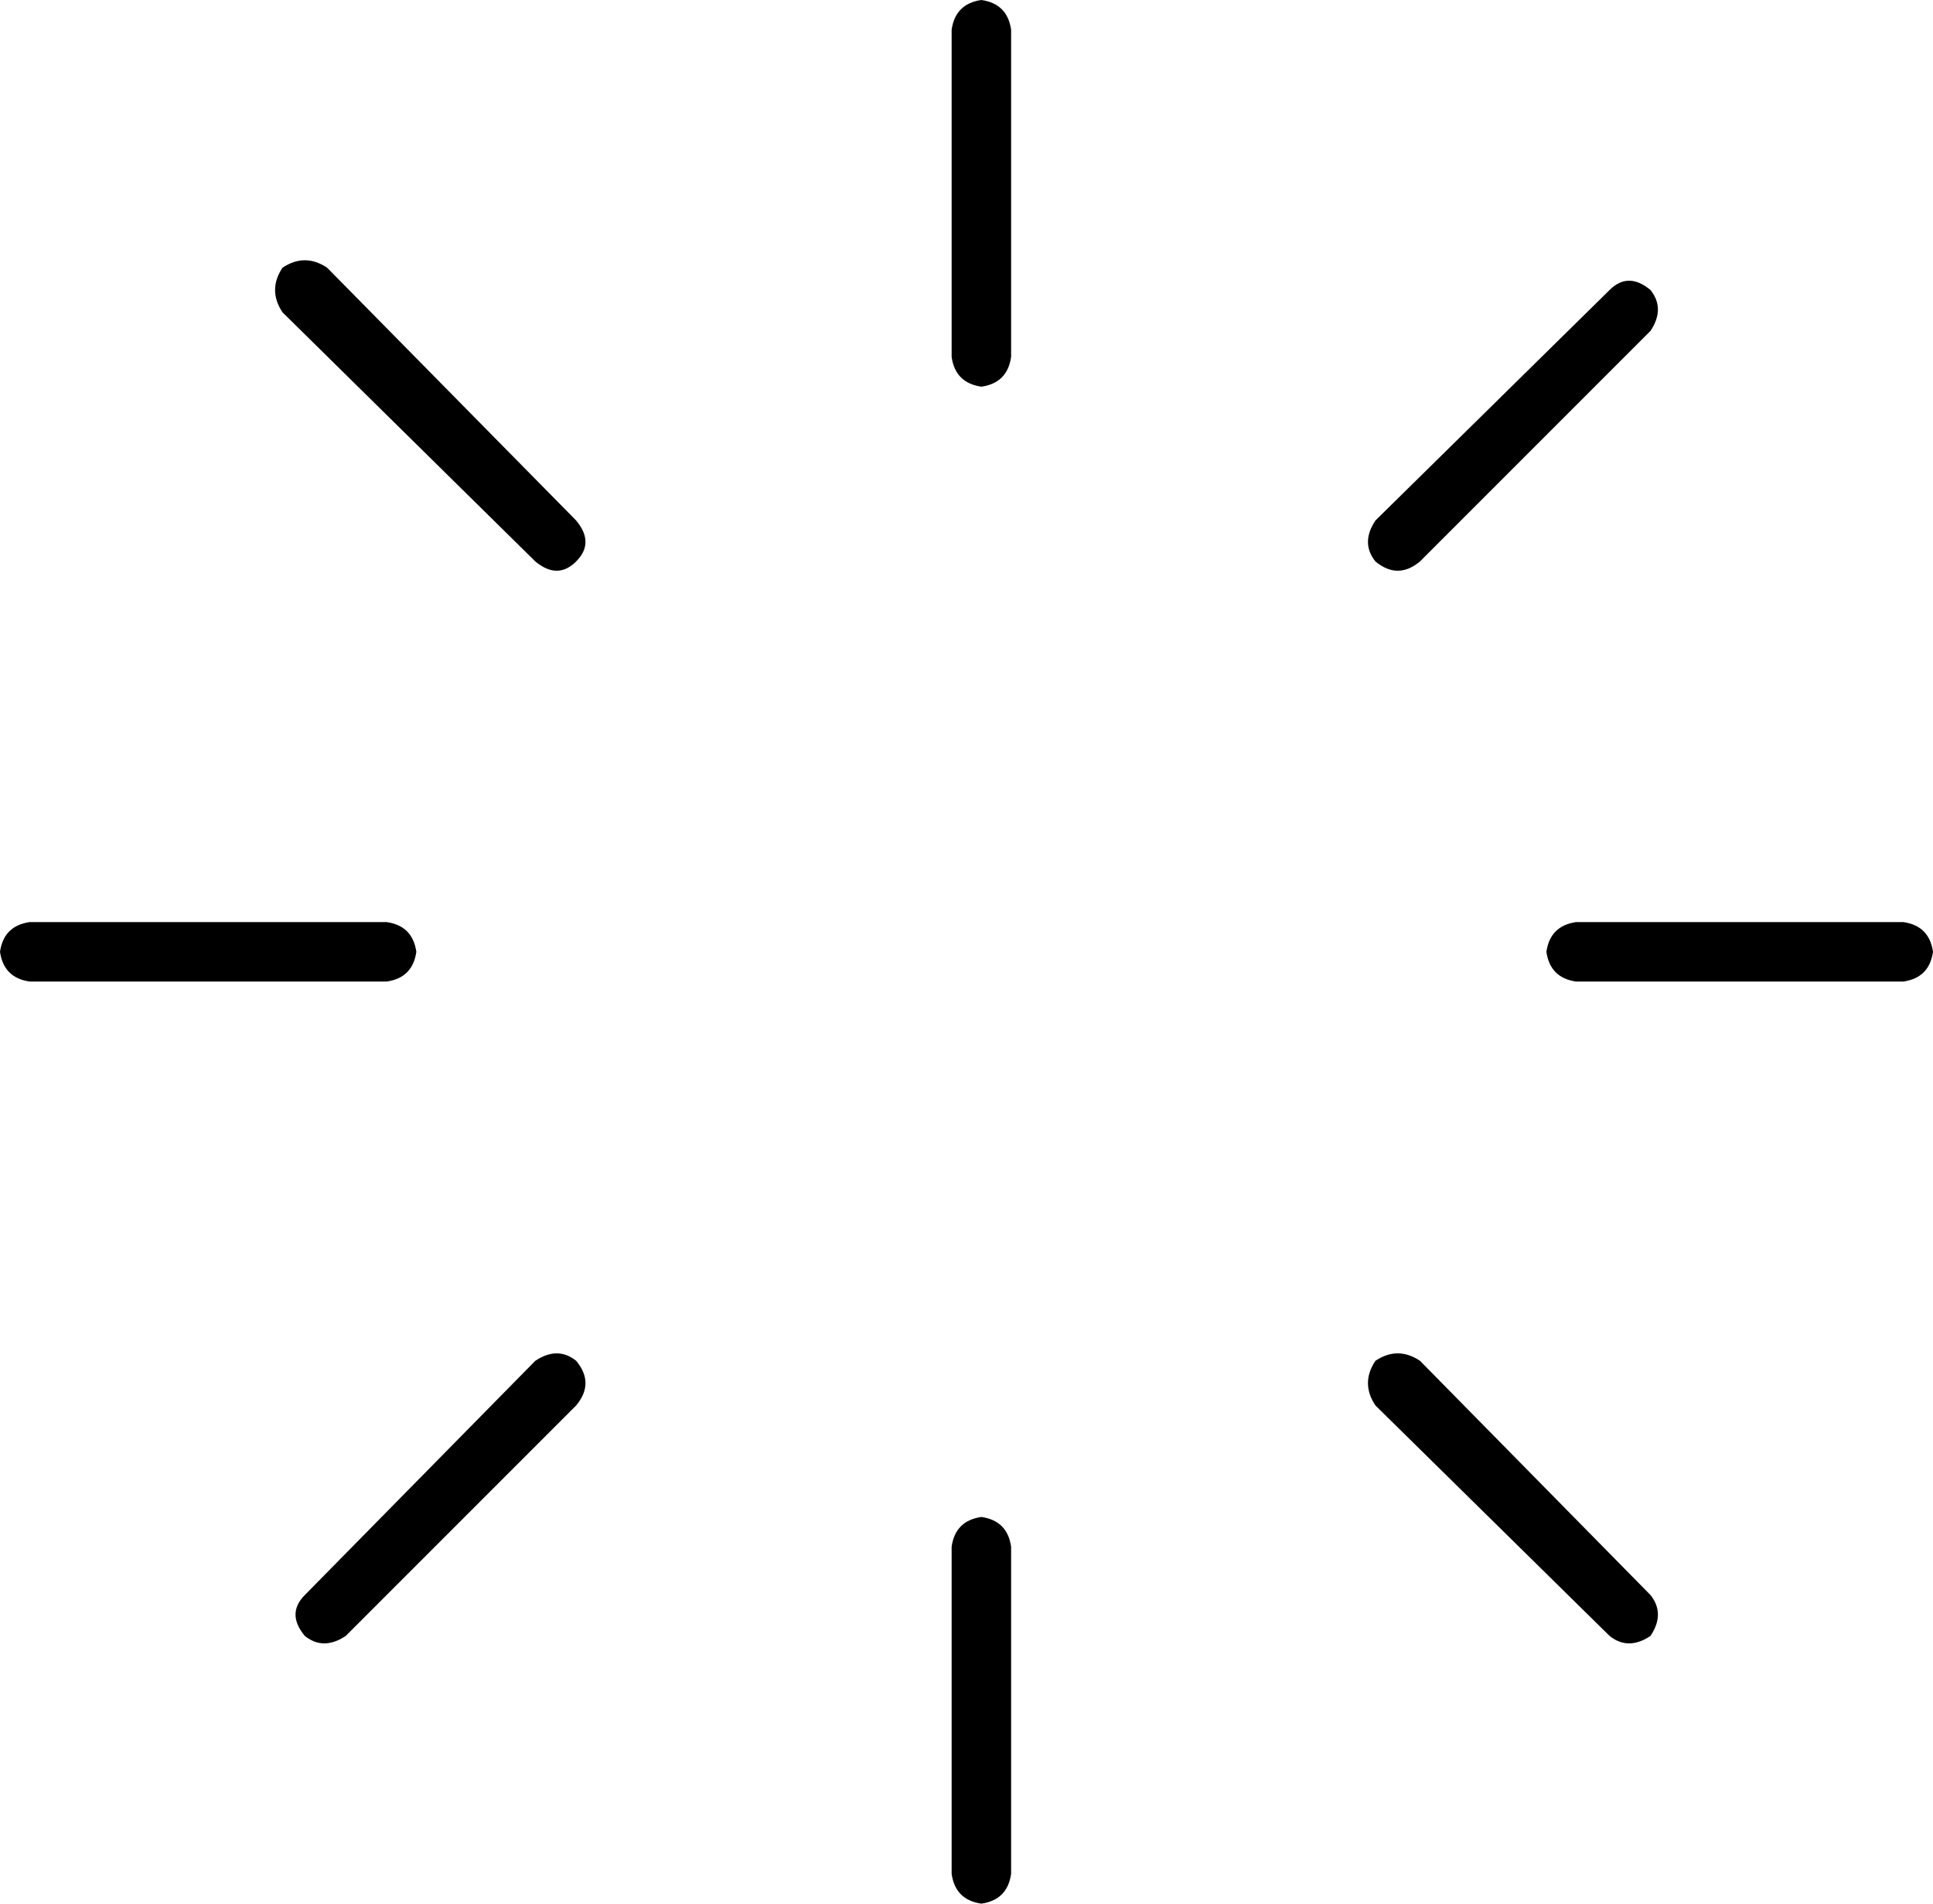 <svg viewBox="0 0 520 512">
  <path
    d="M 272 8 L 272 96 Q 271 103 264 104 Q 257 103 256 96 L 256 8 Q 257 1 264 0 Q 271 1 272 8 L 272 8 Z M 272 416 L 272 504 Q 271 511 264 512 Q 257 511 256 504 L 256 416 Q 257 409 264 408 Q 271 409 272 416 L 272 416 Z M 0 256 Q 1 249 8 248 L 104 248 Q 111 249 112 256 Q 111 263 104 264 L 8 264 Q 1 263 0 256 L 0 256 Z M 424 248 L 512 248 Q 519 249 520 256 Q 519 263 512 264 L 424 264 Q 417 263 416 256 Q 417 249 424 248 L 424 248 Z M 444 78 Q 448 83 444 89 L 382 151 Q 376 156 370 151 Q 366 146 370 140 L 433 78 Q 438 73 444 78 L 444 78 Z M 155 378 L 93 440 Q 87 444 82 440 Q 77 434 82 429 L 144 366 Q 150 362 155 366 Q 160 372 155 378 L 155 378 Z M 76 72 Q 82 68 88 72 L 155 140 Q 160 146 155 151 Q 150 156 144 151 L 76 84 Q 72 78 76 72 L 76 72 Z M 382 366 L 444 429 Q 448 434 444 440 Q 438 444 433 440 L 370 378 Q 366 372 370 366 Q 376 362 382 366 L 382 366 Z"
  />
</svg>